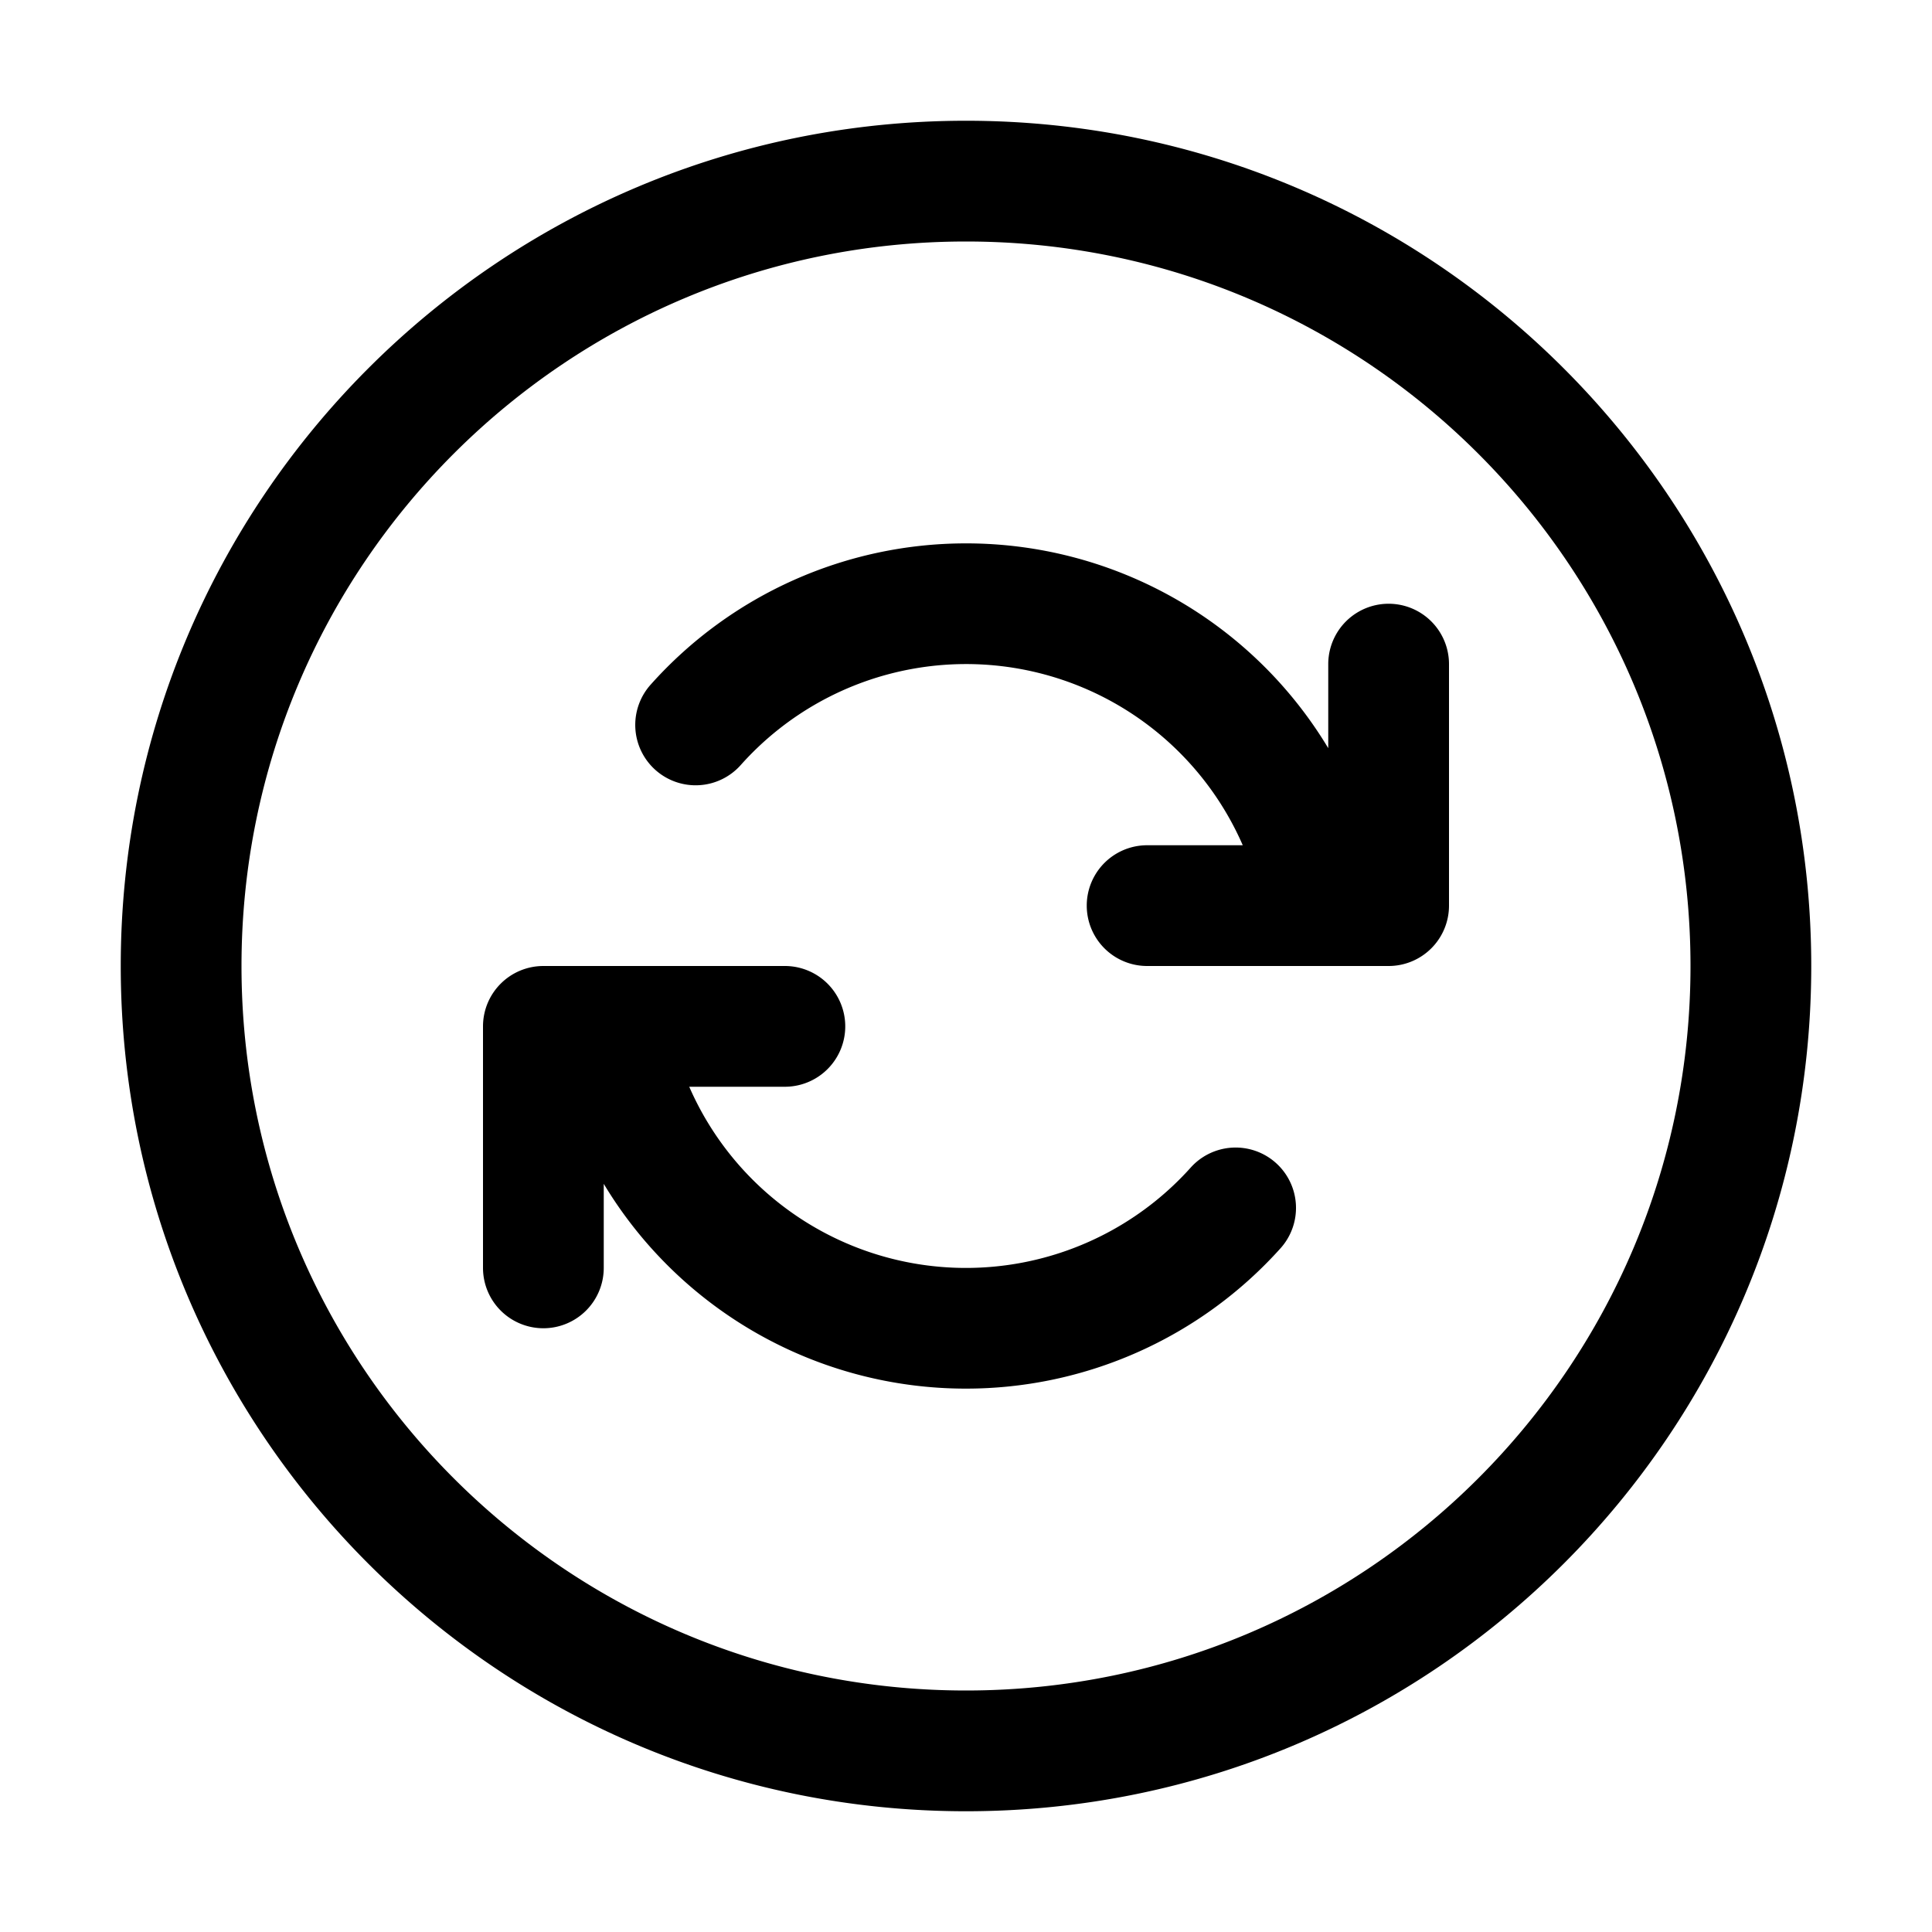 <svg xmlns="http://www.w3.org/2000/svg" width="1em" height="1em" viewBox="0 0 32 32"><path fill="currentColor" d="M4 16C4 9.373 9.373 4 16 4s12 5.373 12 12s-5.373 12-12 12S4 22.627 4 16M16 2C8.268 2 2 8.268 2 16s6.268 14 14 14s14-6.268 14-14S23.732 2 16 2m8 9a1 1 0 1 0-2 0v1.392A7 7 0 0 0 16 9a7 7 0 0 0-5.217 2.333a1 1 0 1 0 1.49 1.334A5 5 0 0 1 20.584 14H19a1 1 0 1 0 0 2h4a1 1 0 0 0 1-1zM9 22a1 1 0 0 1-1-1v-4a1 1 0 0 1 1-1h4a1 1 0 1 1 0 2h-1.584a5 5 0 0 0 8.311 1.333a1 1 0 0 1 1.49 1.334A7 7 0 0 1 16 23a7 7 0 0 1-6-3.392V21a1 1 0 0 1-1 1"/></svg>